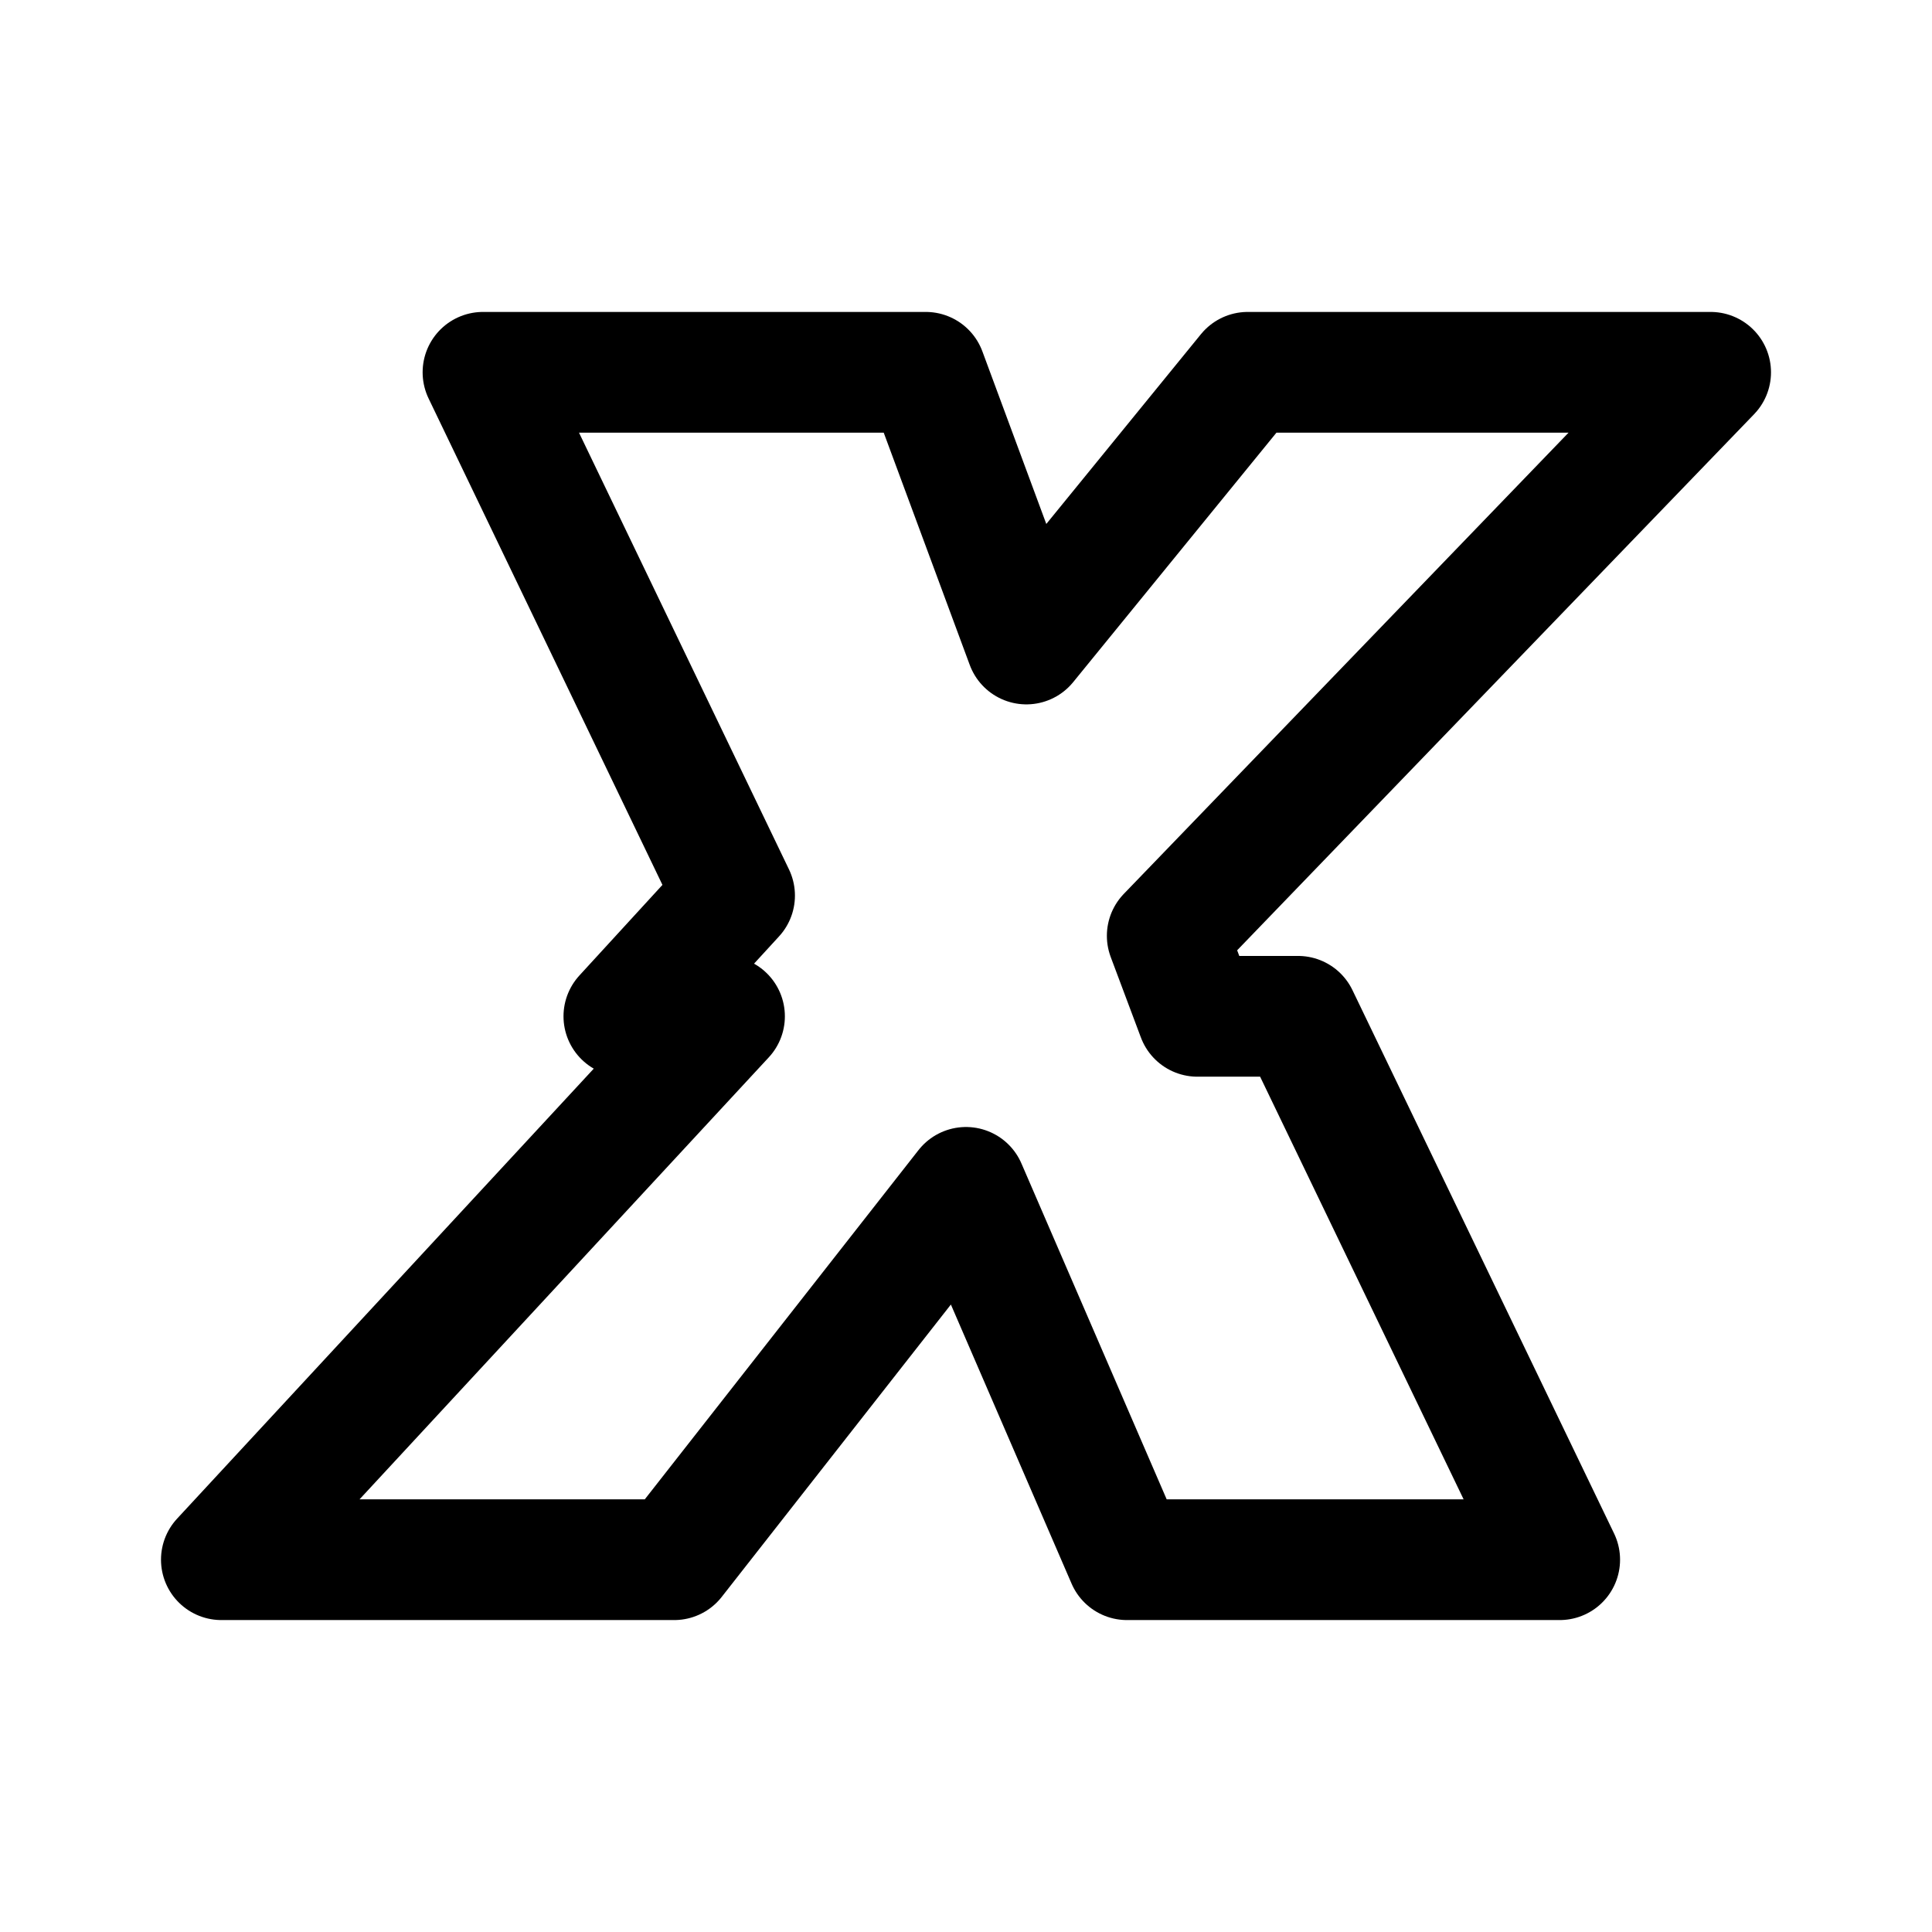 <svg width="192" height="192" viewBox="0 0 192 192" fill="none" xmlns="http://www.w3.org/2000/svg"><path d="M48 37h44l10 27 22-27h46l-54 56 3 8h10l26 54h-43l-16-37-29 37H22l50-54H62l11-12-25-52Z" stroke="#000" stroke-width="12" stroke-linecap="round" stroke-linejoin="round"/></svg>